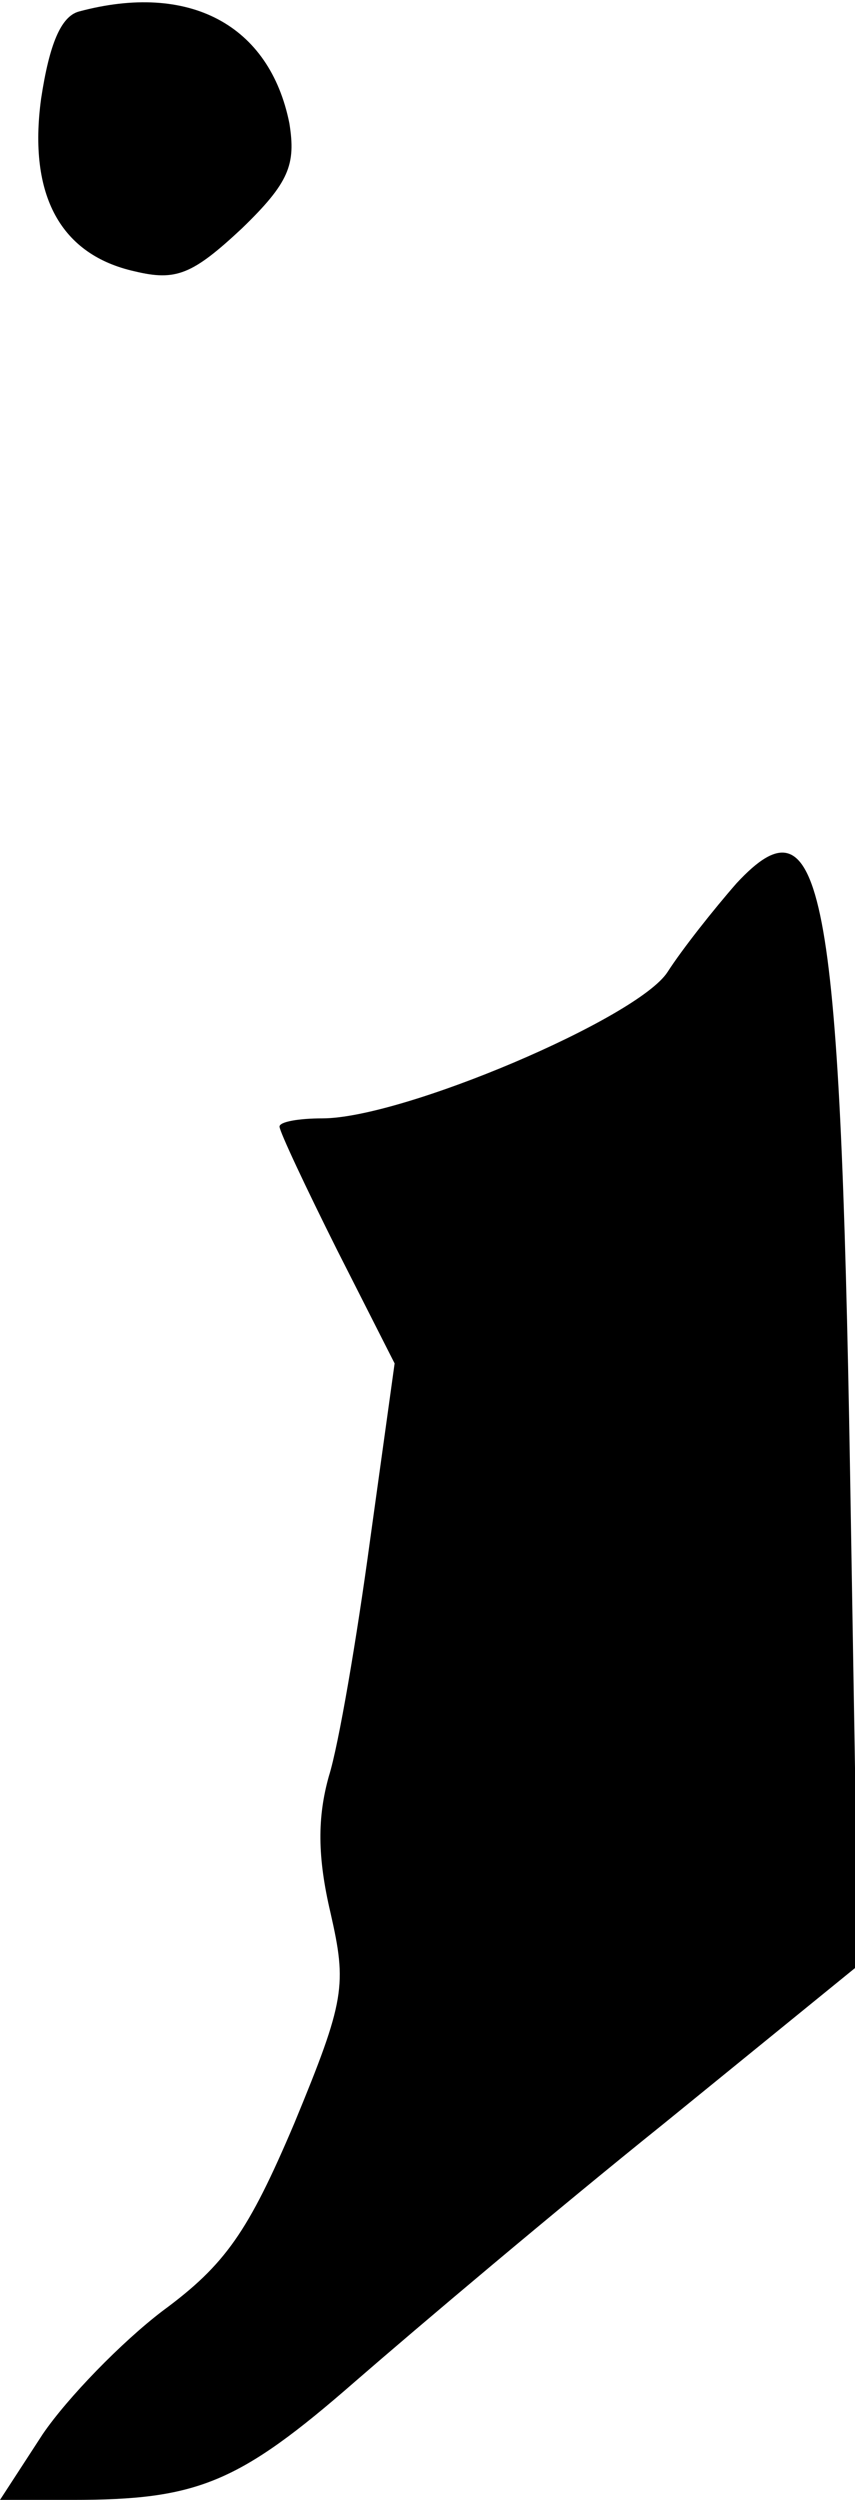 <?xml version="1.0" standalone="no"?>
<!DOCTYPE svg PUBLIC "-//W3C//DTD SVG 20010904//EN"
 "http://www.w3.org/TR/2001/REC-SVG-20010904/DTD/svg10.dtd">
<svg version="1.0" xmlns="http://www.w3.org/2000/svg"
 width="52pt" height="152pt" viewBox="0 0 52 152"
 preserveAspectRatio="xMidYMid meet">
<g transform="translate(0,152) scale(0.1,-0.1)"
fill="#000000" stroke="none">
<path fill="#000000" stroke="none" d="M48 1513 c-11 -3 -18 -20 -23 -53 -8
-59 12 -95 57 -105 25 -6 35 -2 65 26 29 28 33 39 29 64 -12 60 -61 86 -128
68z"/>
<path fill="#000000" stroke="none" d="M448 983 c-14 -16 -33 -40 -42 -54 -18
-28 -161 -89 -210 -89 -14 0 -26 -2 -26 -5 0 -3 16 -37 35 -75 l35 -69 -15
-108 c-8 -59 -19 -124 -25 -143 -7 -25 -7 -49 1 -83 10 -44 9 -53 -22 -128
-28 -66 -42 -86 -80 -114 -25 -19 -58 -53 -73 -75 l-26 -40 44 0 c76 0 101 10
172 72 38 33 122 104 188 157 l118 96 -5 300 c-6 357 -17 414 -69 358z"/>
</g>
</svg>
